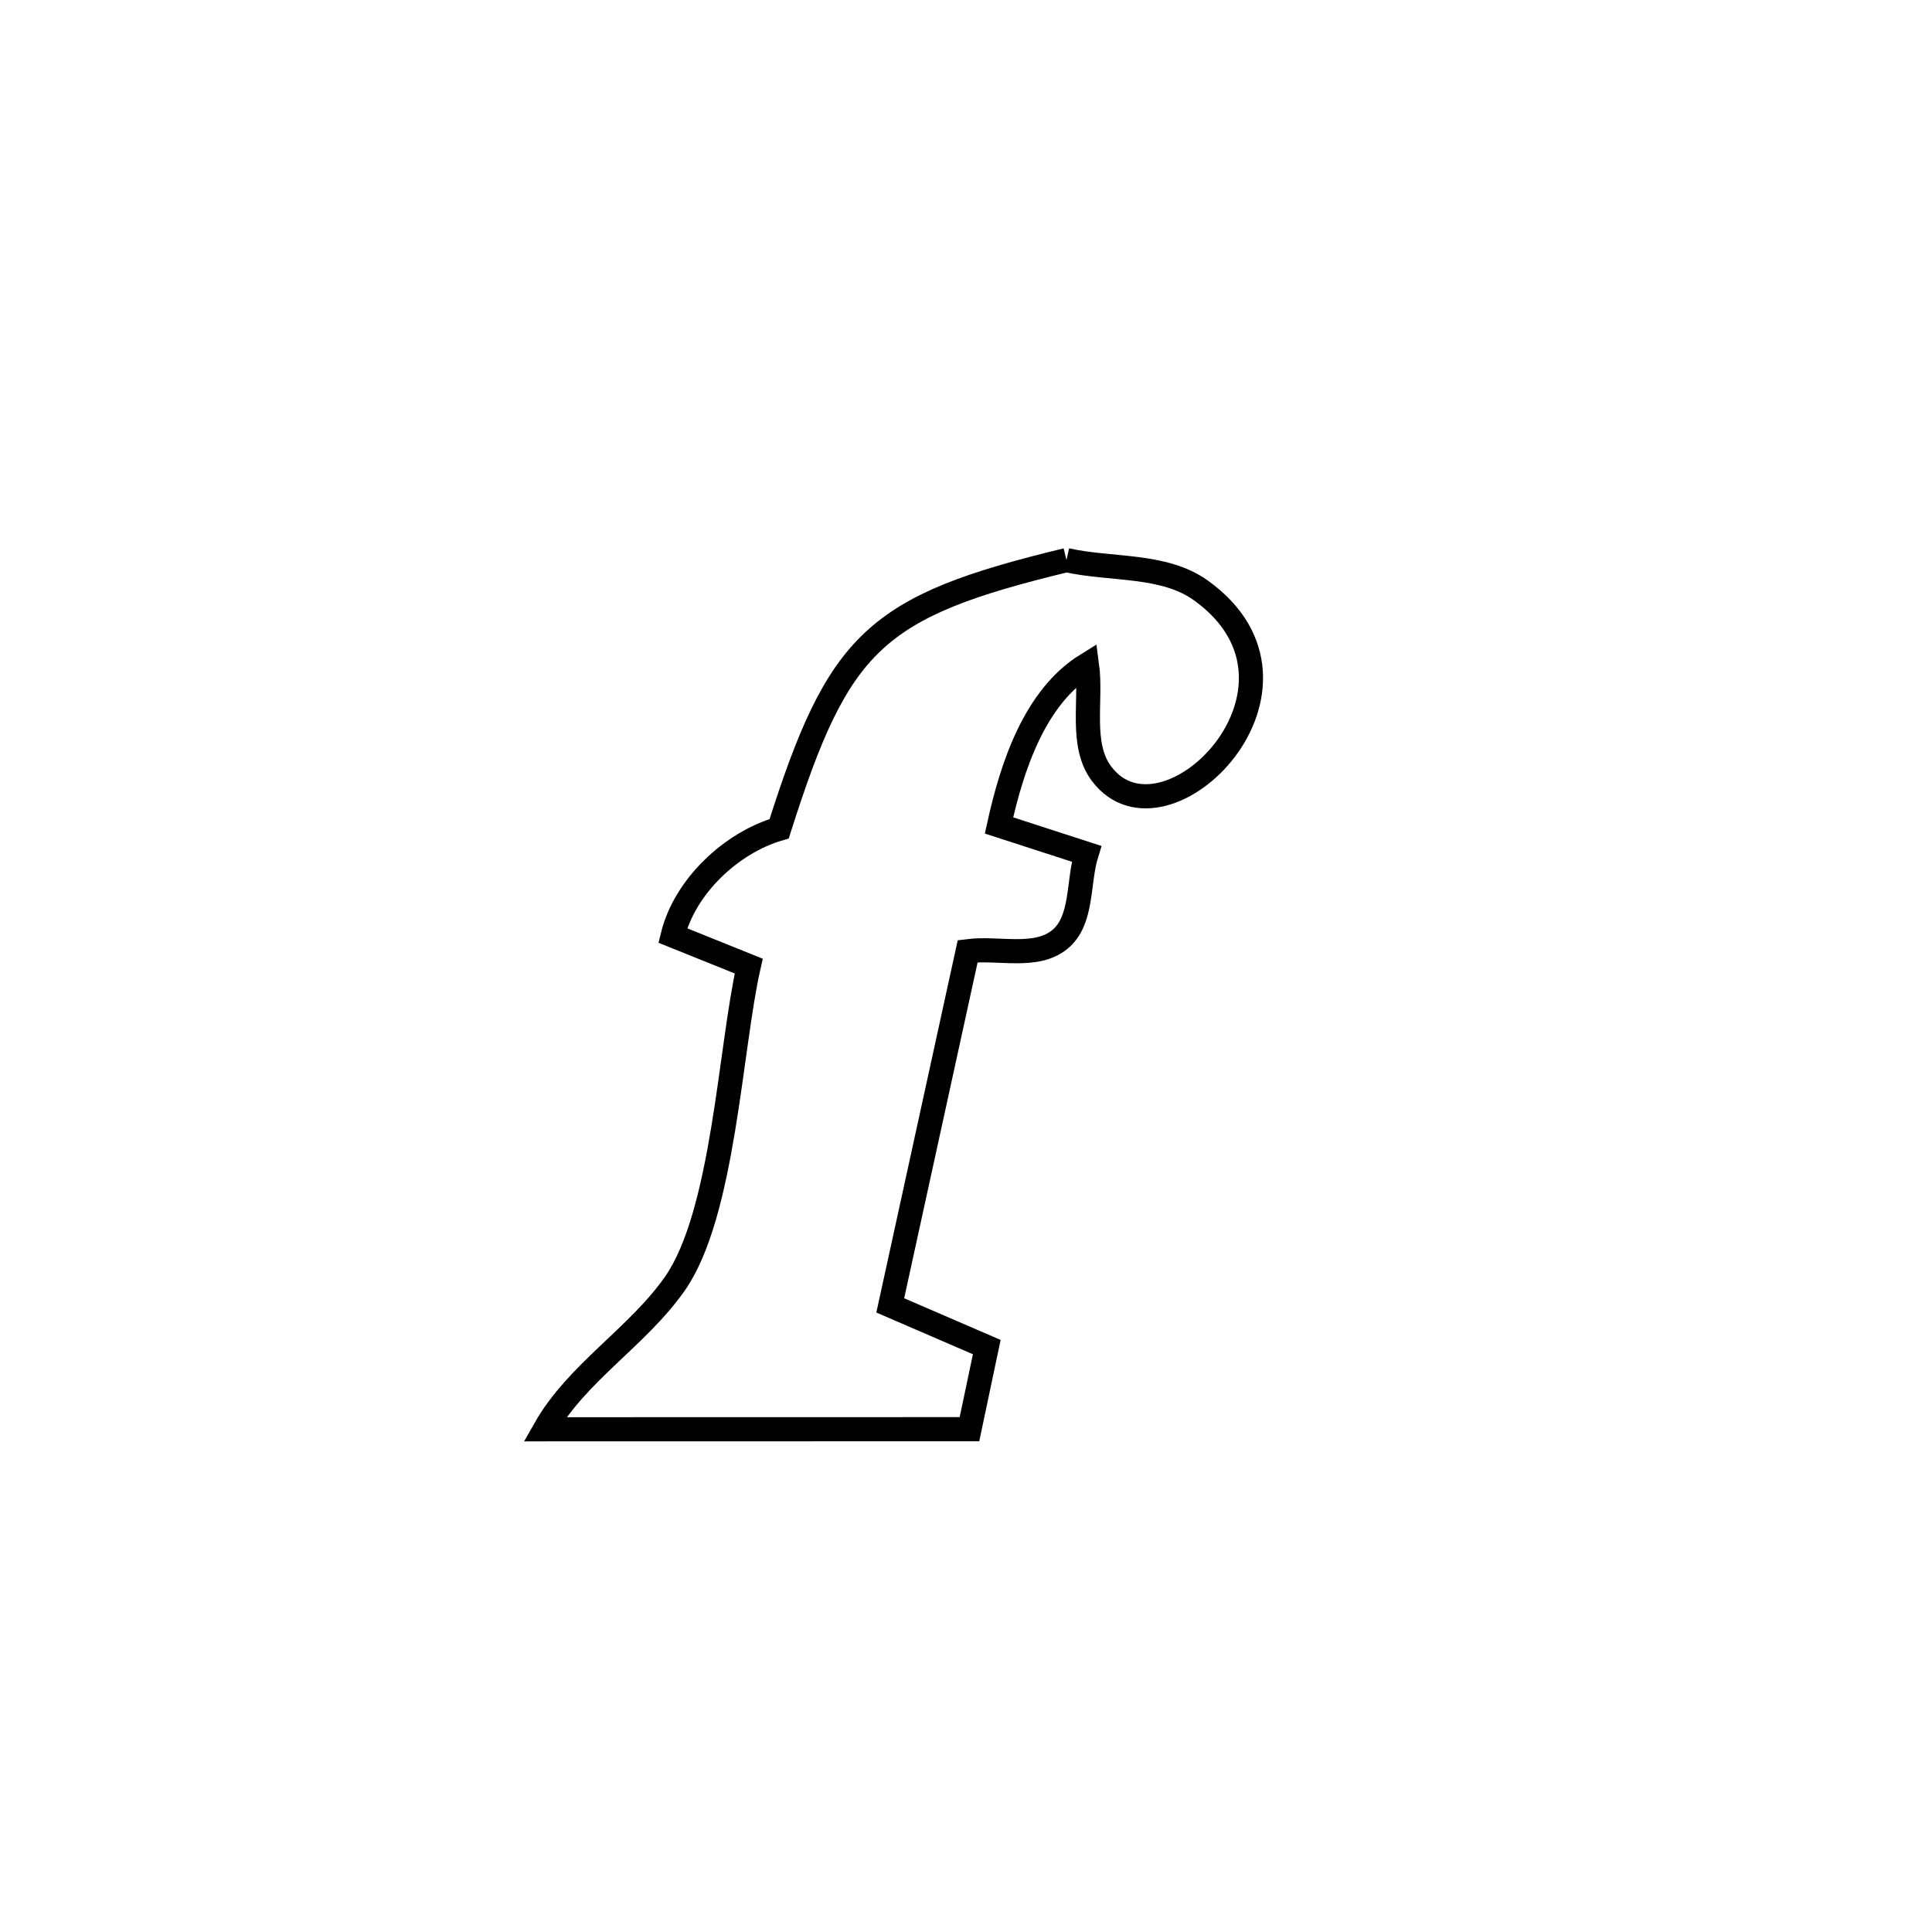 <svg xmlns="http://www.w3.org/2000/svg" viewBox="0.0 0.0 24.0 24.0" height="200px" width="200px"><path fill="none" stroke="black" stroke-width=".3" stroke-opacity="1.0"  filling="0" d="M13.248 6.958 L13.248 6.958 C13.805 7.083 14.455 7.002 14.919 7.335 C16.577 8.528 14.477 10.649 13.688 9.617 C13.41 9.253 13.565 8.71 13.503 8.256 L13.503 8.256 C12.857 8.655 12.573 9.512 12.41 10.254 L12.41 10.254 C12.772 10.371 13.134 10.488 13.497 10.606 L13.497 10.606 C13.387 10.96 13.454 11.434 13.166 11.67 C12.869 11.914 12.403 11.767 12.021 11.816 L12.021 11.816 C11.7 13.283 11.379 14.749 11.059 16.216 L11.059 16.216 C11.458 16.389 11.858 16.561 12.258 16.734 L12.258 16.734 C12.186 17.074 12.115 17.414 12.043 17.754 L12.043 17.754 C10.285 17.755 8.526 17.755 6.768 17.755 L6.768 17.755 C7.166 17.052 7.919 16.609 8.383 15.947 C8.99 15.08 9.069 13.019 9.301 12.001 L9.301 12.001 C8.987 11.874 8.672 11.748 8.357 11.621 L8.357 11.621 C8.506 11.015 9.08 10.47 9.679 10.295 L9.679 10.295 C10.42 7.96 10.865 7.534 13.248 6.958 L13.248 6.958"></path></svg>
